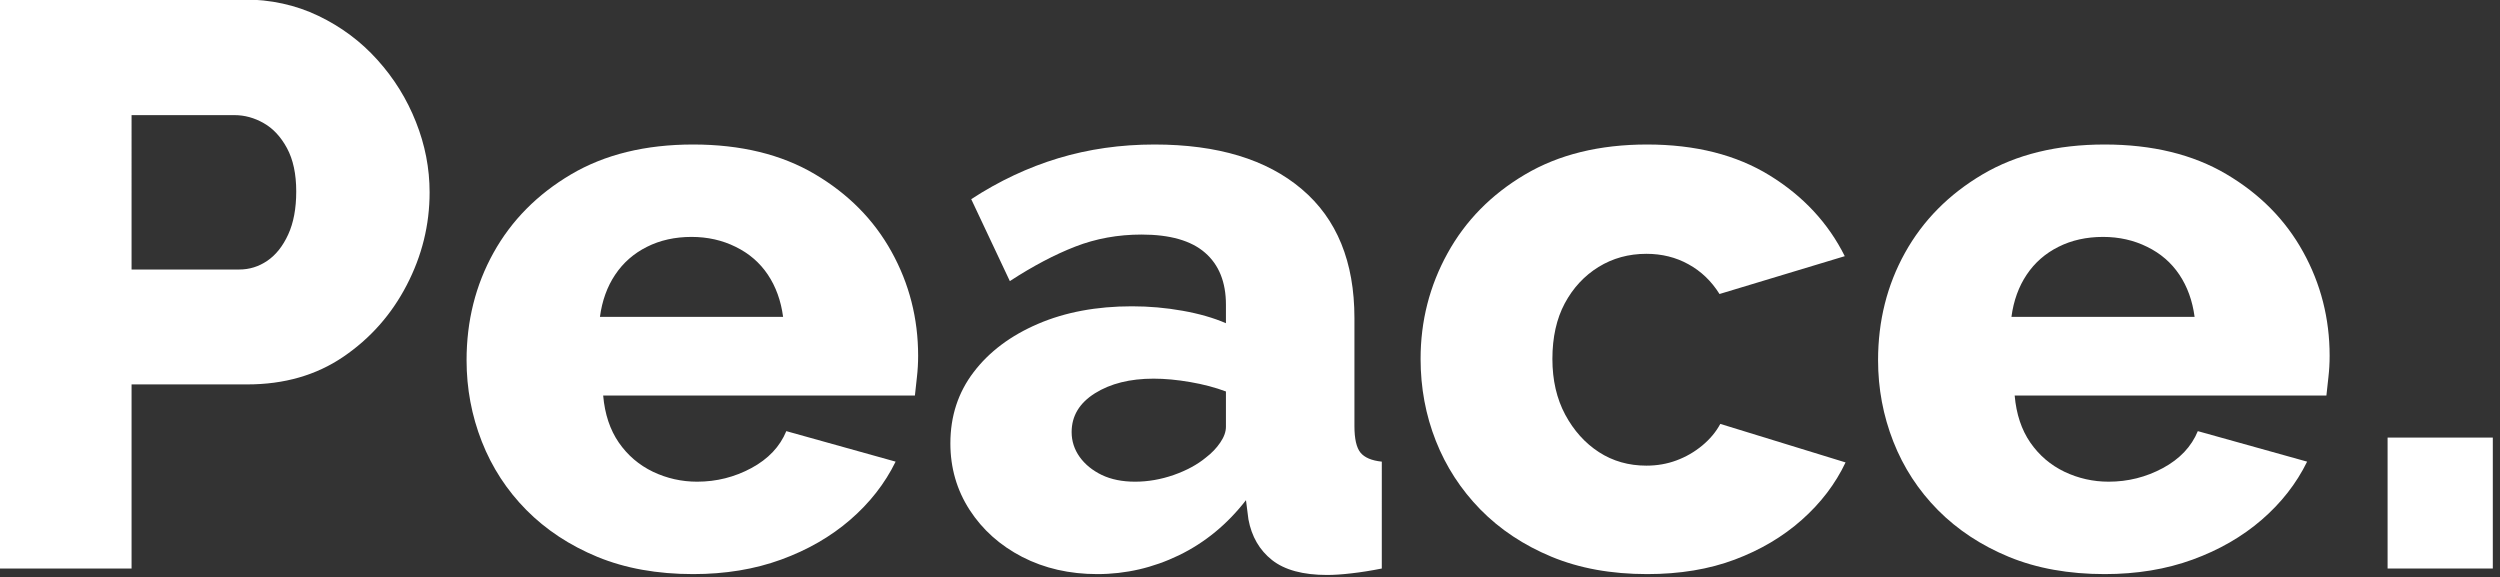 <?xml version="1.0" encoding="UTF-8" standalone="no"?>
<svg
   viewBox="0 0 63.631 14.69"
   id="vector"
   version="1.1"
   sodipodi:docname="logo-svg-white.svg"
   width="63.631"
   height="14.69"
   inkscape:version="1.1 (c68e22c387, 2021-05-23)"
   xmlns:inkscape="http://www.inkscape.org/namespaces/inkscape"
   xmlns:sodipodi="http://sodipodi.sourceforge.net/DTD/sodipodi-0.dtd"
   xmlns="http://www.w3.org/2000/svg"
   xmlns:svg="http://www.w3.org/2000/svg">
  <rect x="0" y="0" width="63.631" height="14.69" fill="#333333" stroke="none"/>
  <defs
     id="defs33" />
  <sodipodi:namedview
     id="namedview31"
     pagecolor="#ffffff"
     bordercolor="#666666"
     borderopacity="1.0"
     inkscape:pageshadow="2"
     inkscape:pageopacity="0.0"
     inkscape:pagecheckerboard="0"
     showgrid="false"
     fit-margin-top="0"
     fit-margin-left="0"
     fit-margin-right="0"
     fit-margin-bottom="0"
     inkscape:zoom="4.6018519"
     inkscape:cx="31.617706"
     inkscape:cy="7.2796781"
     inkscape:window-width="1366"
     inkscape:window-height="705"
     inkscape:window-x="-8"
     inkscape:window-y="-8"
     inkscape:window-maximized="1"
     inkscape:current-layer="vector" />
  <g
     id="group_1"
     transform="matrix(0.142,0,0,0.142,-1.395,-4.751)"
     style="fill:#ffffff">
    <g
       id="group"
       transform="translate(0,135.36)"
       style="fill:#ffffff">
      <path
         id="path"
         d="m 9.797,0 v -102 h 43.625 q 7.344,0 13.469,2.937 6.125,2.938 10.578,7.891 4.469,4.953 6.906,11.125 2.453,6.156 2.453,12.625 0,8.75 -4.109,16.641 -4.094,7.89 -11.375,12.843 Q 64.078,-33 54.141,-33 H 33.406 V 0 Z m 23.609,-53.594 h 19.297 q 2.735,0 5.031,-1.562 2.313,-1.578 3.75,-4.719 1.438,-3.141 1.438,-7.703 0,-4.703 -1.656,-7.766 -1.657,-3.062 -4.172,-4.484 -2.516,-1.438 -5.25,-1.438 H 33.406 Z"
         fill="#000000"
         style="fill:#ffffff" />
      <path
         id="path_1"
         d="m 134.063,1 q -9.641,0 -17.141,-3.078 -7.484,-3.094 -12.75,-8.406 -5.25,-5.313 -7.984,-12.266 -2.735,-6.969 -2.735,-14.578 0,-10.578 4.828,-19.266 4.828,-8.687 13.891,-14.047 9.078,-5.359 21.891,-5.359 12.812,0 21.812,5.312 9,5.313 13.75,13.907 4.766,8.593 4.766,18.656 0,1.953 -0.219,3.844 -0.219,1.89 -0.359,3.281 h -55.875 q 0.437,5 2.812,8.437 2.375,3.422 6.109,5.219 3.75,1.781 7.922,1.781 5.188,0 9.719,-2.437 4.547,-2.453 6.266,-6.625 l 19.593,5.469 q -2.89,5.89 -8.156,10.437 -5.25,4.531 -12.375,7.125 Q 142.703,1 134.063,1 Z m -16.704,-46.109 h 32.829 q -0.579,-4.344 -2.735,-7.563 -2.156,-3.219 -5.765,-4.984 -3.594,-1.782 -7.907,-1.782 -4.468,0 -8,1.782 -3.531,1.765 -5.687,4.984 -2.156,3.219 -2.735,7.563 z"
         fill="#000000"
         style="fill:#ffffff" />
      <path
         id="path_2"
         d="m 180.172,-22.438 q 0,-7.296 4.172,-12.765 4.172,-5.485 11.515,-8.641 7.344,-3.156 16.86,-3.156 4.594,0 9.062,0.797 4.469,0.797 7.782,2.234 v -3.312 q 0,-6.078 -3.75,-9.328 -3.735,-3.25 -11.375,-3.25 -6.329,0 -11.875,2.156 -5.547,2.156 -11.735,6.187 l -6.922,-14.687 q 7.5,-4.891 15.625,-7.344 8.141,-2.453 17.219,-2.453 16.984,0 26.406,8 9.438,7.984 9.438,23.109 v 19.375 q 0,3.391 1.078,4.735 1.094,1.343 3.828,1.625 V 0 q -2.891,0.578 -5.406,0.859 -2.516,0.297 -4.391,0.297 -6.484,0 -9.875,-2.672 -3.375,-2.672 -4.234,-7.297 l -0.438,-3.437 q -5.031,6.484 -12.015,9.875 Q 214.156,1 206.516,1 q -7.485,0 -13.469,-3.078 -5.969,-3.094 -9.422,-8.422 -3.453,-5.344 -3.453,-11.938 z m 45.781,2.563 q 1.594,-1.219 2.594,-2.703 1.016,-1.485 1.016,-2.828 v -6.328 q -2.875,-1.079 -6.407,-1.688 -3.531,-0.609 -6.562,-0.609 -6.328,0 -10.516,2.625 -4.172,2.625 -4.172,6.953 0,2.422 1.438,4.453 1.453,2.016 3.969,3.234 2.515,1.203 5.968,1.203 3.469,0 6.922,-1.203 3.453,-1.218 5.75,-3.109 z"
         fill="#000000"
         style="fill:#ffffff" />
      <path
         id="path_3"
         d="m 305.063,1 q -9.641,0 -17.141,-3.109 -7.484,-3.11 -12.75,-8.469 -5.25,-5.375 -7.984,-12.297 -2.735,-6.922 -2.735,-14.703 0,-10.172 4.828,-18.922 4.828,-8.766 13.891,-14.125 9.078,-5.375 21.891,-5.375 12.968,0 21.968,5.547 9,5.547 13.453,14.469 l -22.453,6.781 q -2.172,-3.469 -5.562,-5.328 -3.375,-1.875 -7.547,-1.875 -4.75,0 -8.578,2.359 -3.813,2.359 -6.047,6.516 -2.219,4.156 -2.219,9.968 0,5.688 2.297,9.985 2.313,4.297 6.047,6.719 3.75,2.421 8.5,2.421 2.875,0 5.391,-0.937 2.531,-0.938 4.609,-2.656 2.094,-1.735 3.25,-3.891 l 22.453,6.906 q -2.734,5.766 -7.844,10.297 -5.109,4.531 -12.031,7.125 Q 313.844,1 305.063,1 Z"
         fill="#000000"
         style="fill:#ffffff" />
      <path
         id="path_4"
         d="m 387.063,1 q -9.641,0 -17.141,-3.078 -7.484,-3.094 -12.75,-8.406 -5.25,-5.313 -7.984,-12.266 -2.735,-6.969 -2.735,-14.578 0,-10.578 4.828,-19.266 4.828,-8.687 13.891,-14.047 9.078,-5.359 21.891,-5.359 12.812,0 21.812,5.312 9,5.313 13.75,13.907 4.766,8.593 4.766,18.656 0,1.953 -0.219,3.844 -0.219,1.89 -0.359,3.281 h -55.875 q 0.437,5 2.812,8.437 2.375,3.422 6.109,5.219 3.75,1.781 7.922,1.781 5.188,0 9.719,-2.437 4.547,-2.453 6.266,-6.625 l 19.593,5.469 q -2.89,5.89 -8.156,10.437 -5.25,4.531 -12.375,7.125 Q 395.703,1 387.063,1 Z m -16.704,-46.109 h 32.829 q -0.579,-4.344 -2.735,-7.563 -2.156,-3.219 -5.765,-4.984 -3.594,-1.782 -7.907,-1.782 -4.468,0 -8,1.782 -3.531,1.765 -5.687,4.984 -2.156,3.219 -2.735,7.563 z"
         fill="#000000"
         style="fill:#ffffff" />
      <path
         id="path_5"
         d="m 437.781,0 v -23.469 h 18.86 V 0 Z"
         fill="#000000"
         style="fill:#ffffff" />
    </g>
  </g>
</svg>
